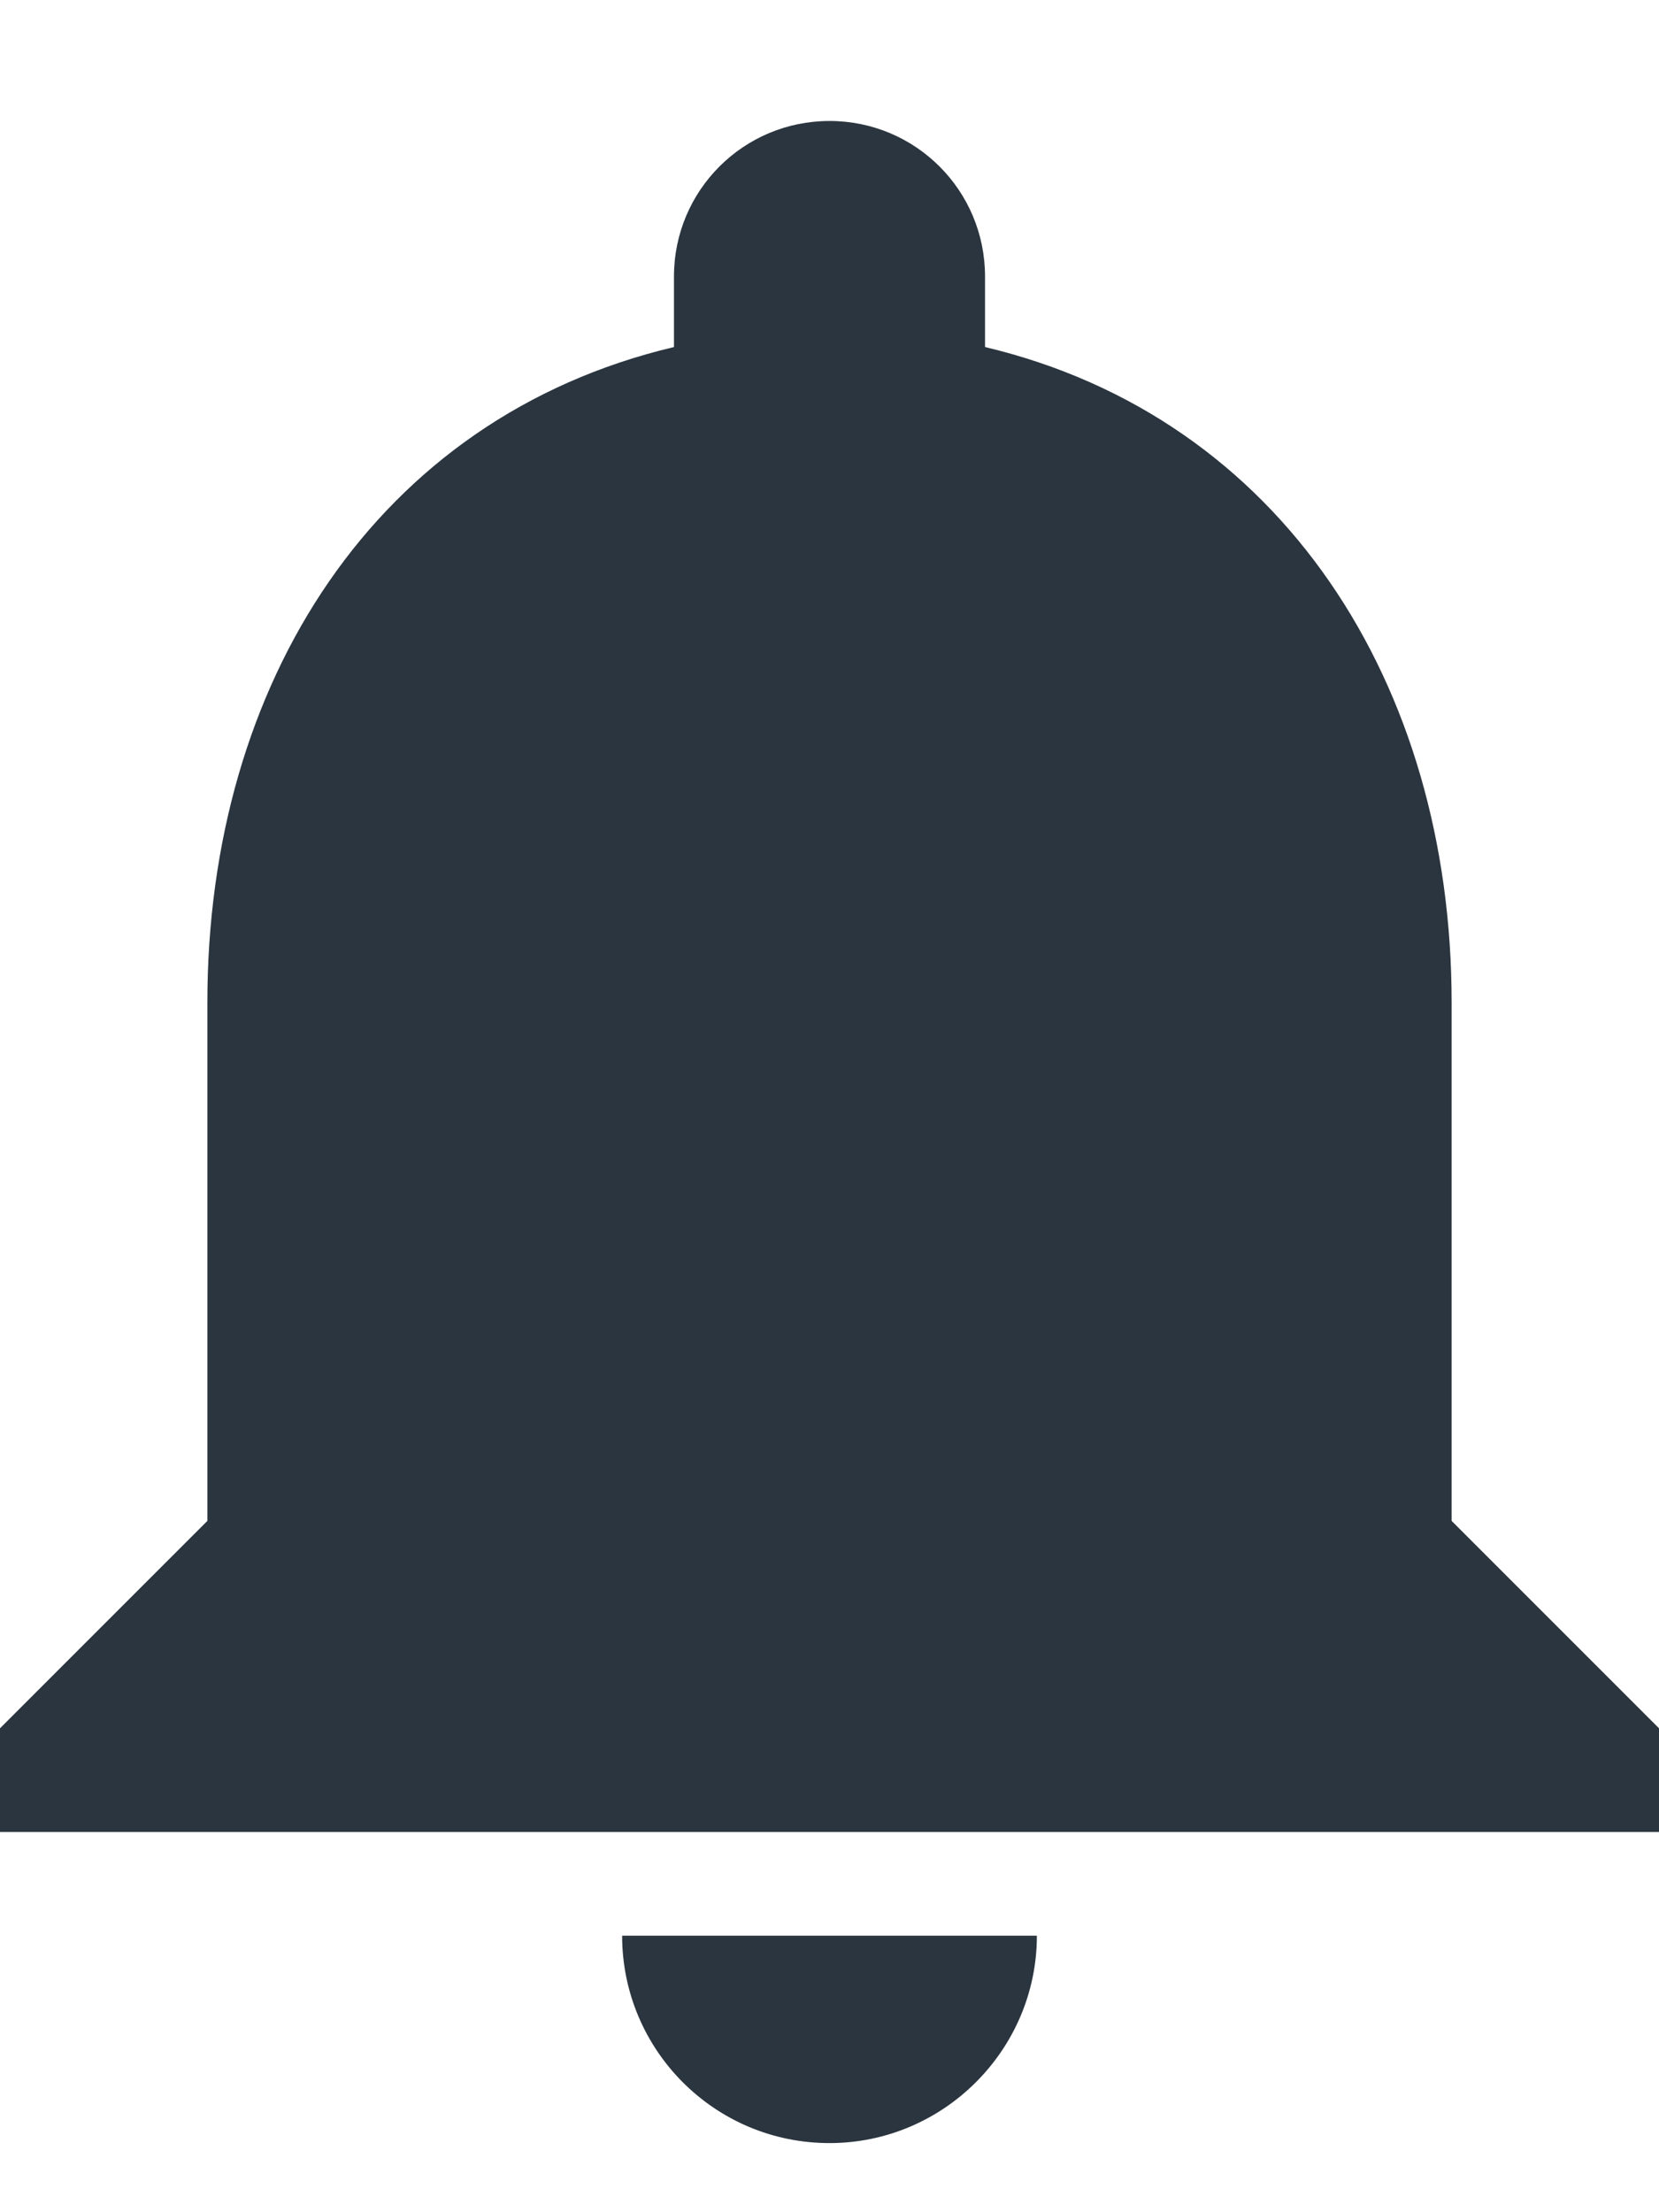 <svg width="12" height="16" viewBox="0 0 12 16" fill="none" xmlns="http://www.w3.org/2000/svg">
<path d="M6 15.5C6.825 15.5 7.5 14.825 7.5 14H4.5C4.5 14.825 5.168 15.5 6 15.5ZM10.5 11V7.25C10.5 4.947 9.27 3.02 7.125 2.51V2C7.125 1.377 6.622 0.875 6 0.875C5.378 0.875 4.875 1.377 4.875 2V2.51C2.723 3.02 1.5 4.94 1.5 7.25V11L0 12.5V13.25H12V12.5L10.5 11Z" fill="#2B353F"/>
</svg>
